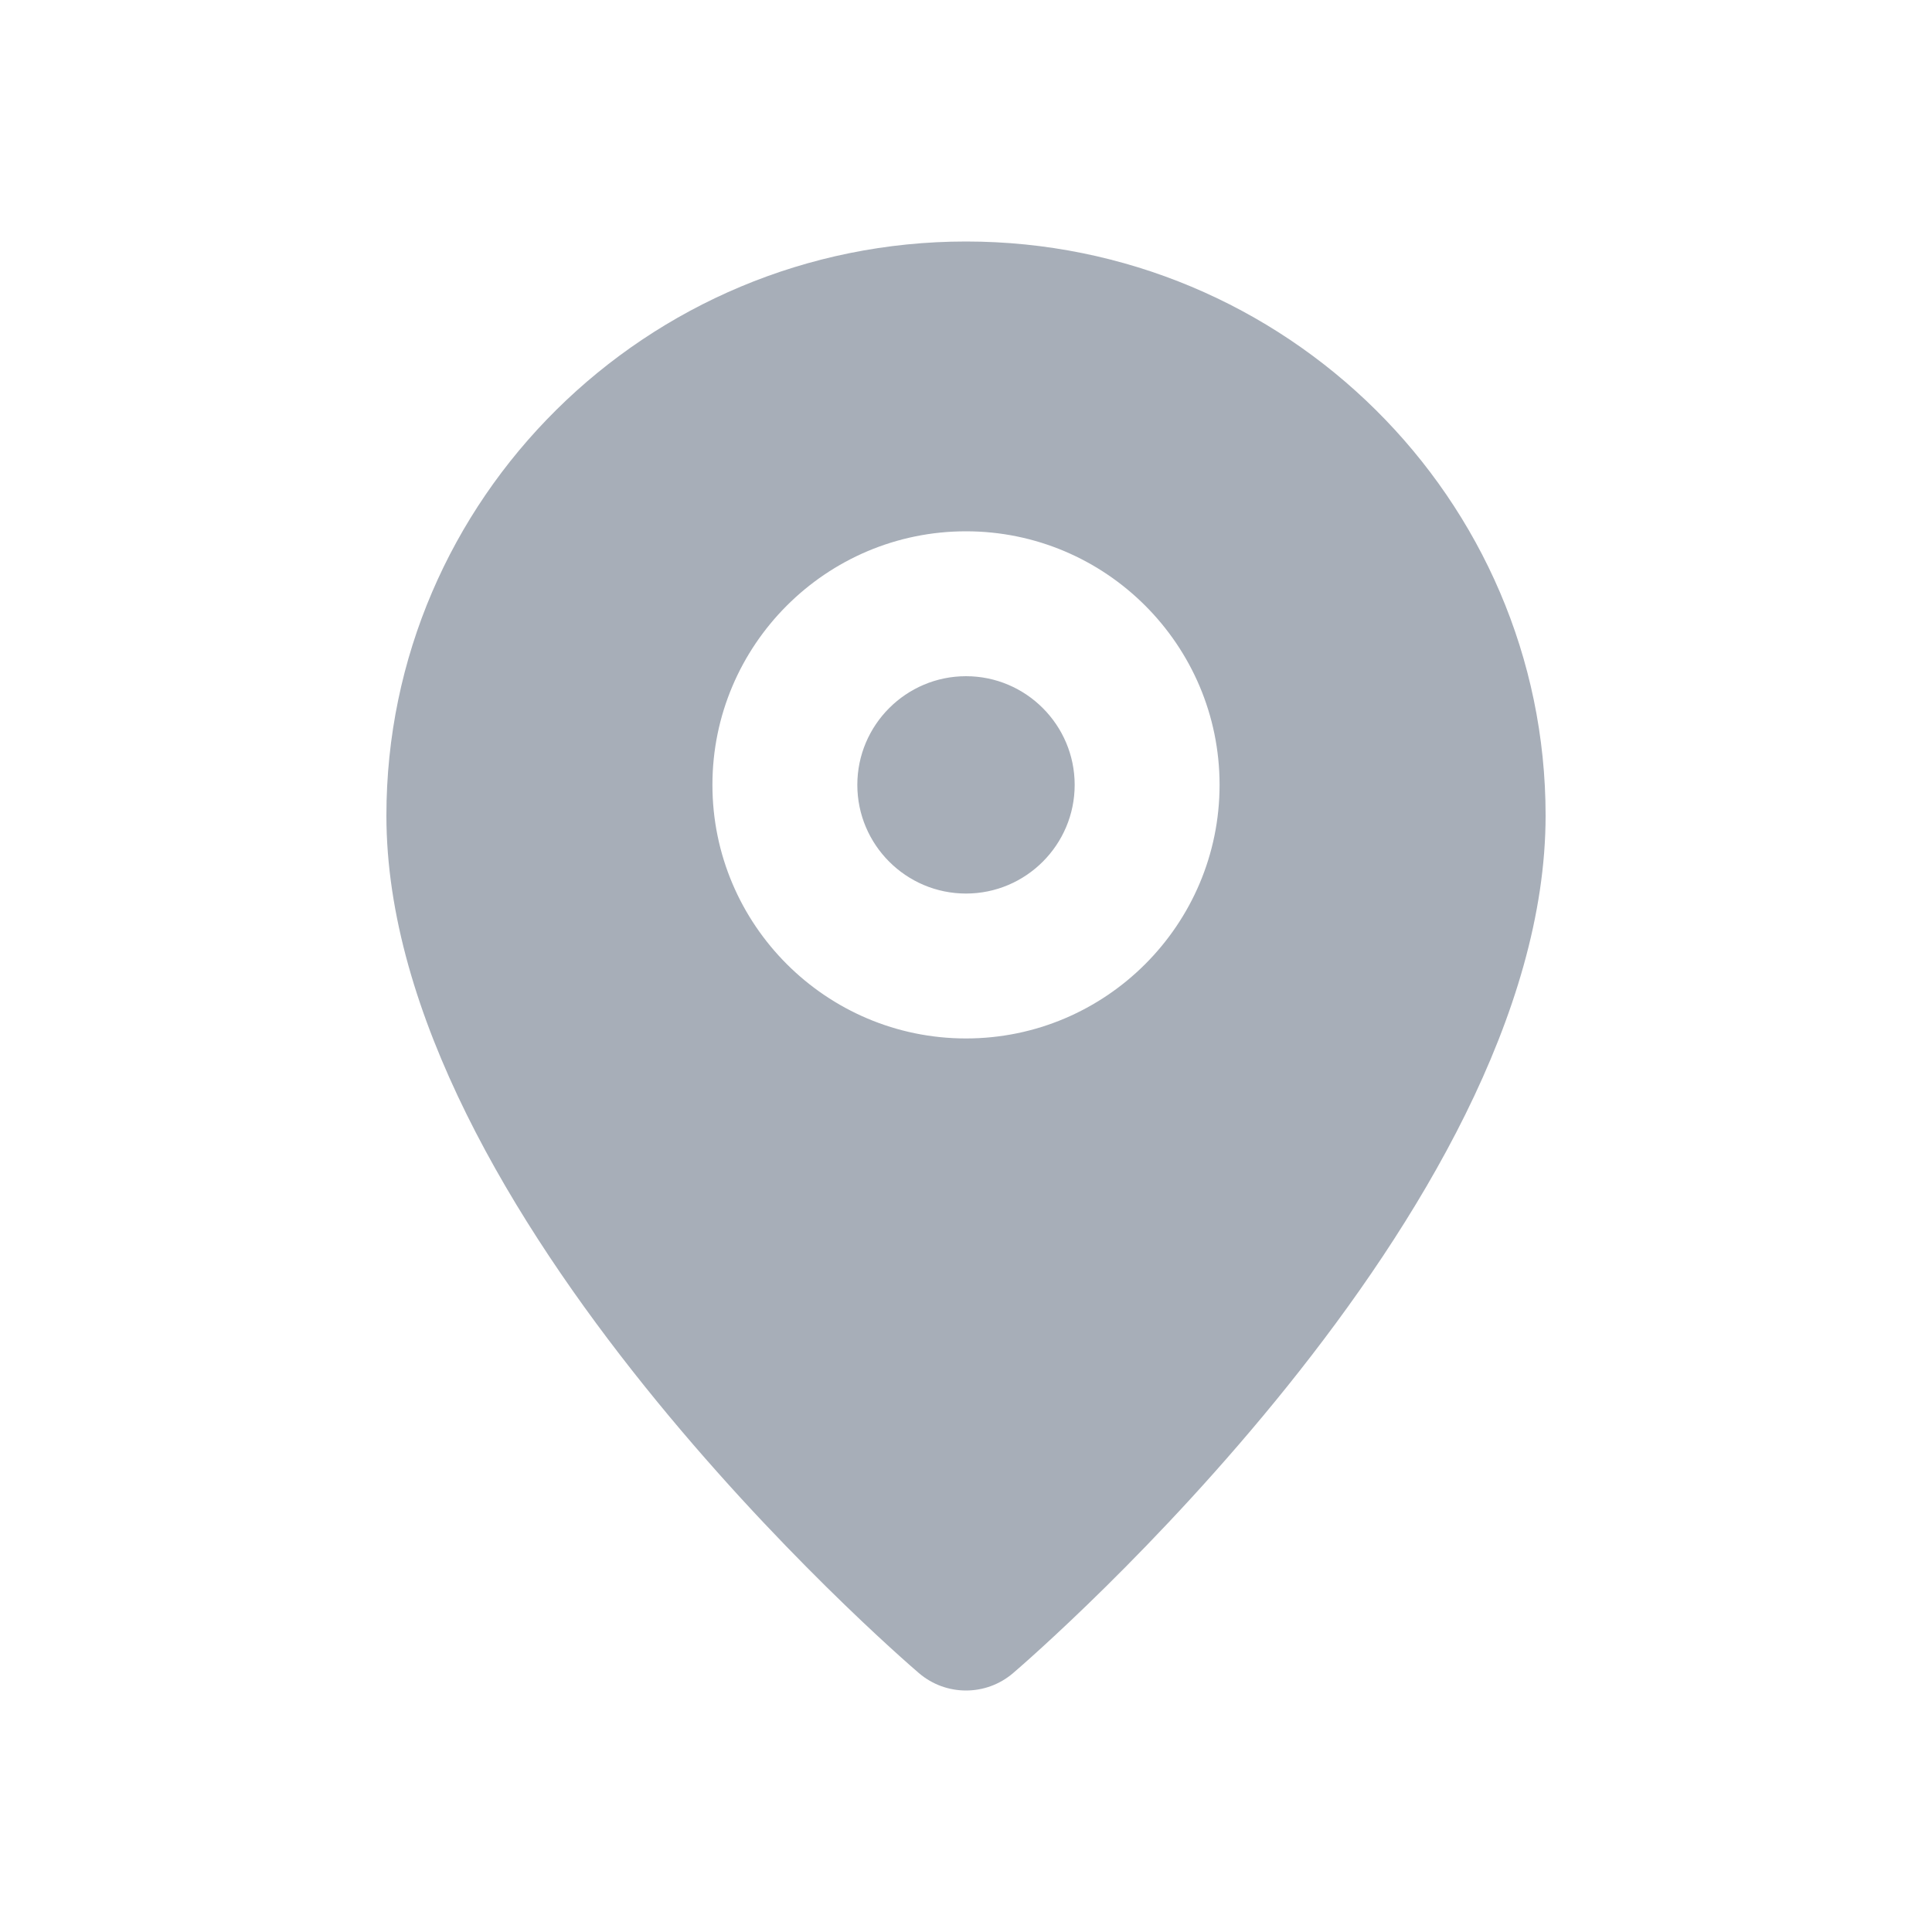 <svg width="24" height="24" viewBox="0 0 24 24" fill="none" xmlns="http://www.w3.org/2000/svg">
<g id="ic/map">
<path id="Mask" fill-rule="evenodd" clip-rule="evenodd" d="M12 8.4C11.256 8.4 10.65 9.006 10.65 9.75C10.65 10.494 11.256 11.1 12 11.1C12.744 11.1 13.35 10.494 13.35 9.75C13.35 9.006 12.744 8.4 12 8.4ZM12 12.9C10.263 12.9 8.85 11.487 8.85 9.75C8.85 8.013 10.263 6.6 12 6.6C13.737 6.6 15.15 8.013 15.15 9.75C15.15 11.487 13.737 12.9 12 12.9ZM12 3C8.03 3 4.8 6.199 4.8 10.131C4.8 15.057 11.144 20.552 11.414 20.783C11.583 20.928 11.791 21 12 21C12.209 21 12.417 20.928 12.586 20.783C12.856 20.552 19.2 15.057 19.2 10.131C19.2 6.199 15.97 3 12 3Z" fill="#A7AEB8"/>
</g>
</svg>

